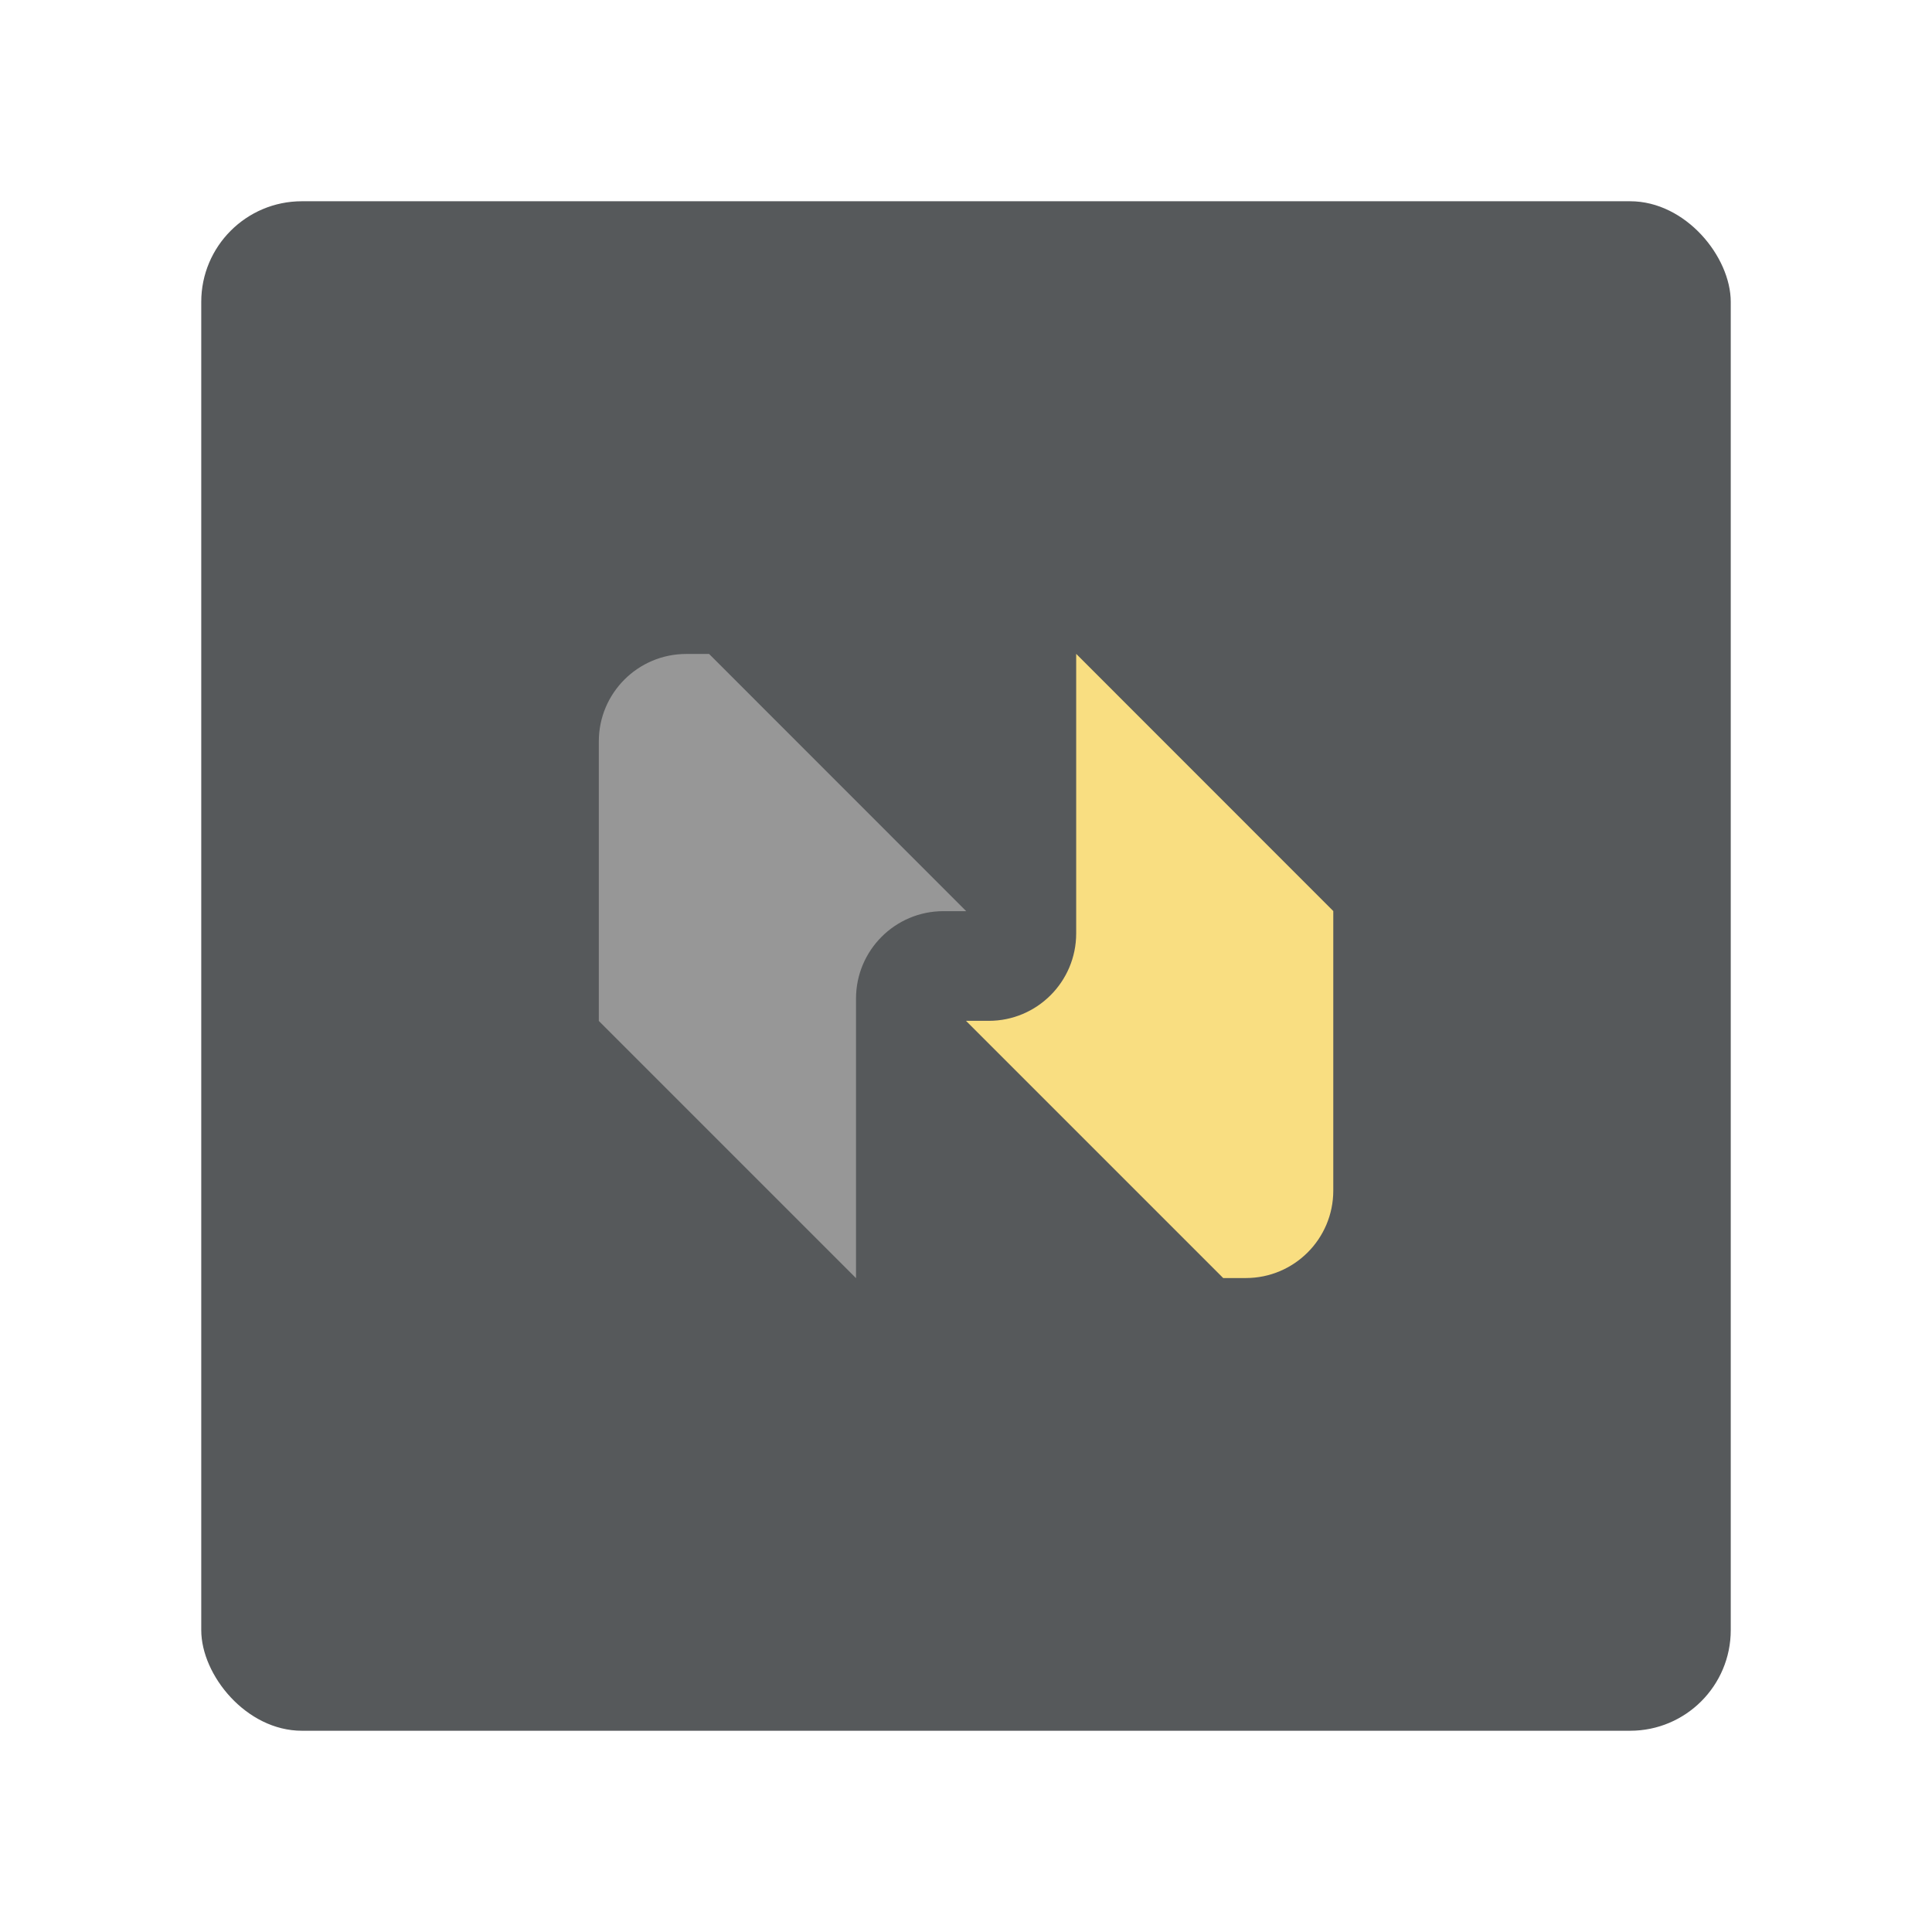 <?xml version="1.0" encoding="UTF-8"?><svg id="a" xmlns="http://www.w3.org/2000/svg" width="192" height="192" viewBox="0 0 192 192"><g id="b"><g id="c"><rect x="20" y="20" width="152" height="152" rx="10" ry="10" style="fill:#56595b;"/><path d="m70.46,64.99h-2.26c-4.8,0-8.69,3.89-8.69,8.69v27.78l25.56,25.56v-27.78c0-4.8,3.89-8.69,8.69-8.69h2.26l-25.55-25.56Z" style="fill:#979797;"/><path d="m121.55,127.01h2.26c4.8,0,8.69-3.89,8.69-8.69v-27.78l-25.55-25.56v27.78c0,4.8-3.89,8.69-8.69,8.69h-2.26l25.56,25.56Z" style="fill:#f9de81;"/></g></g></svg>